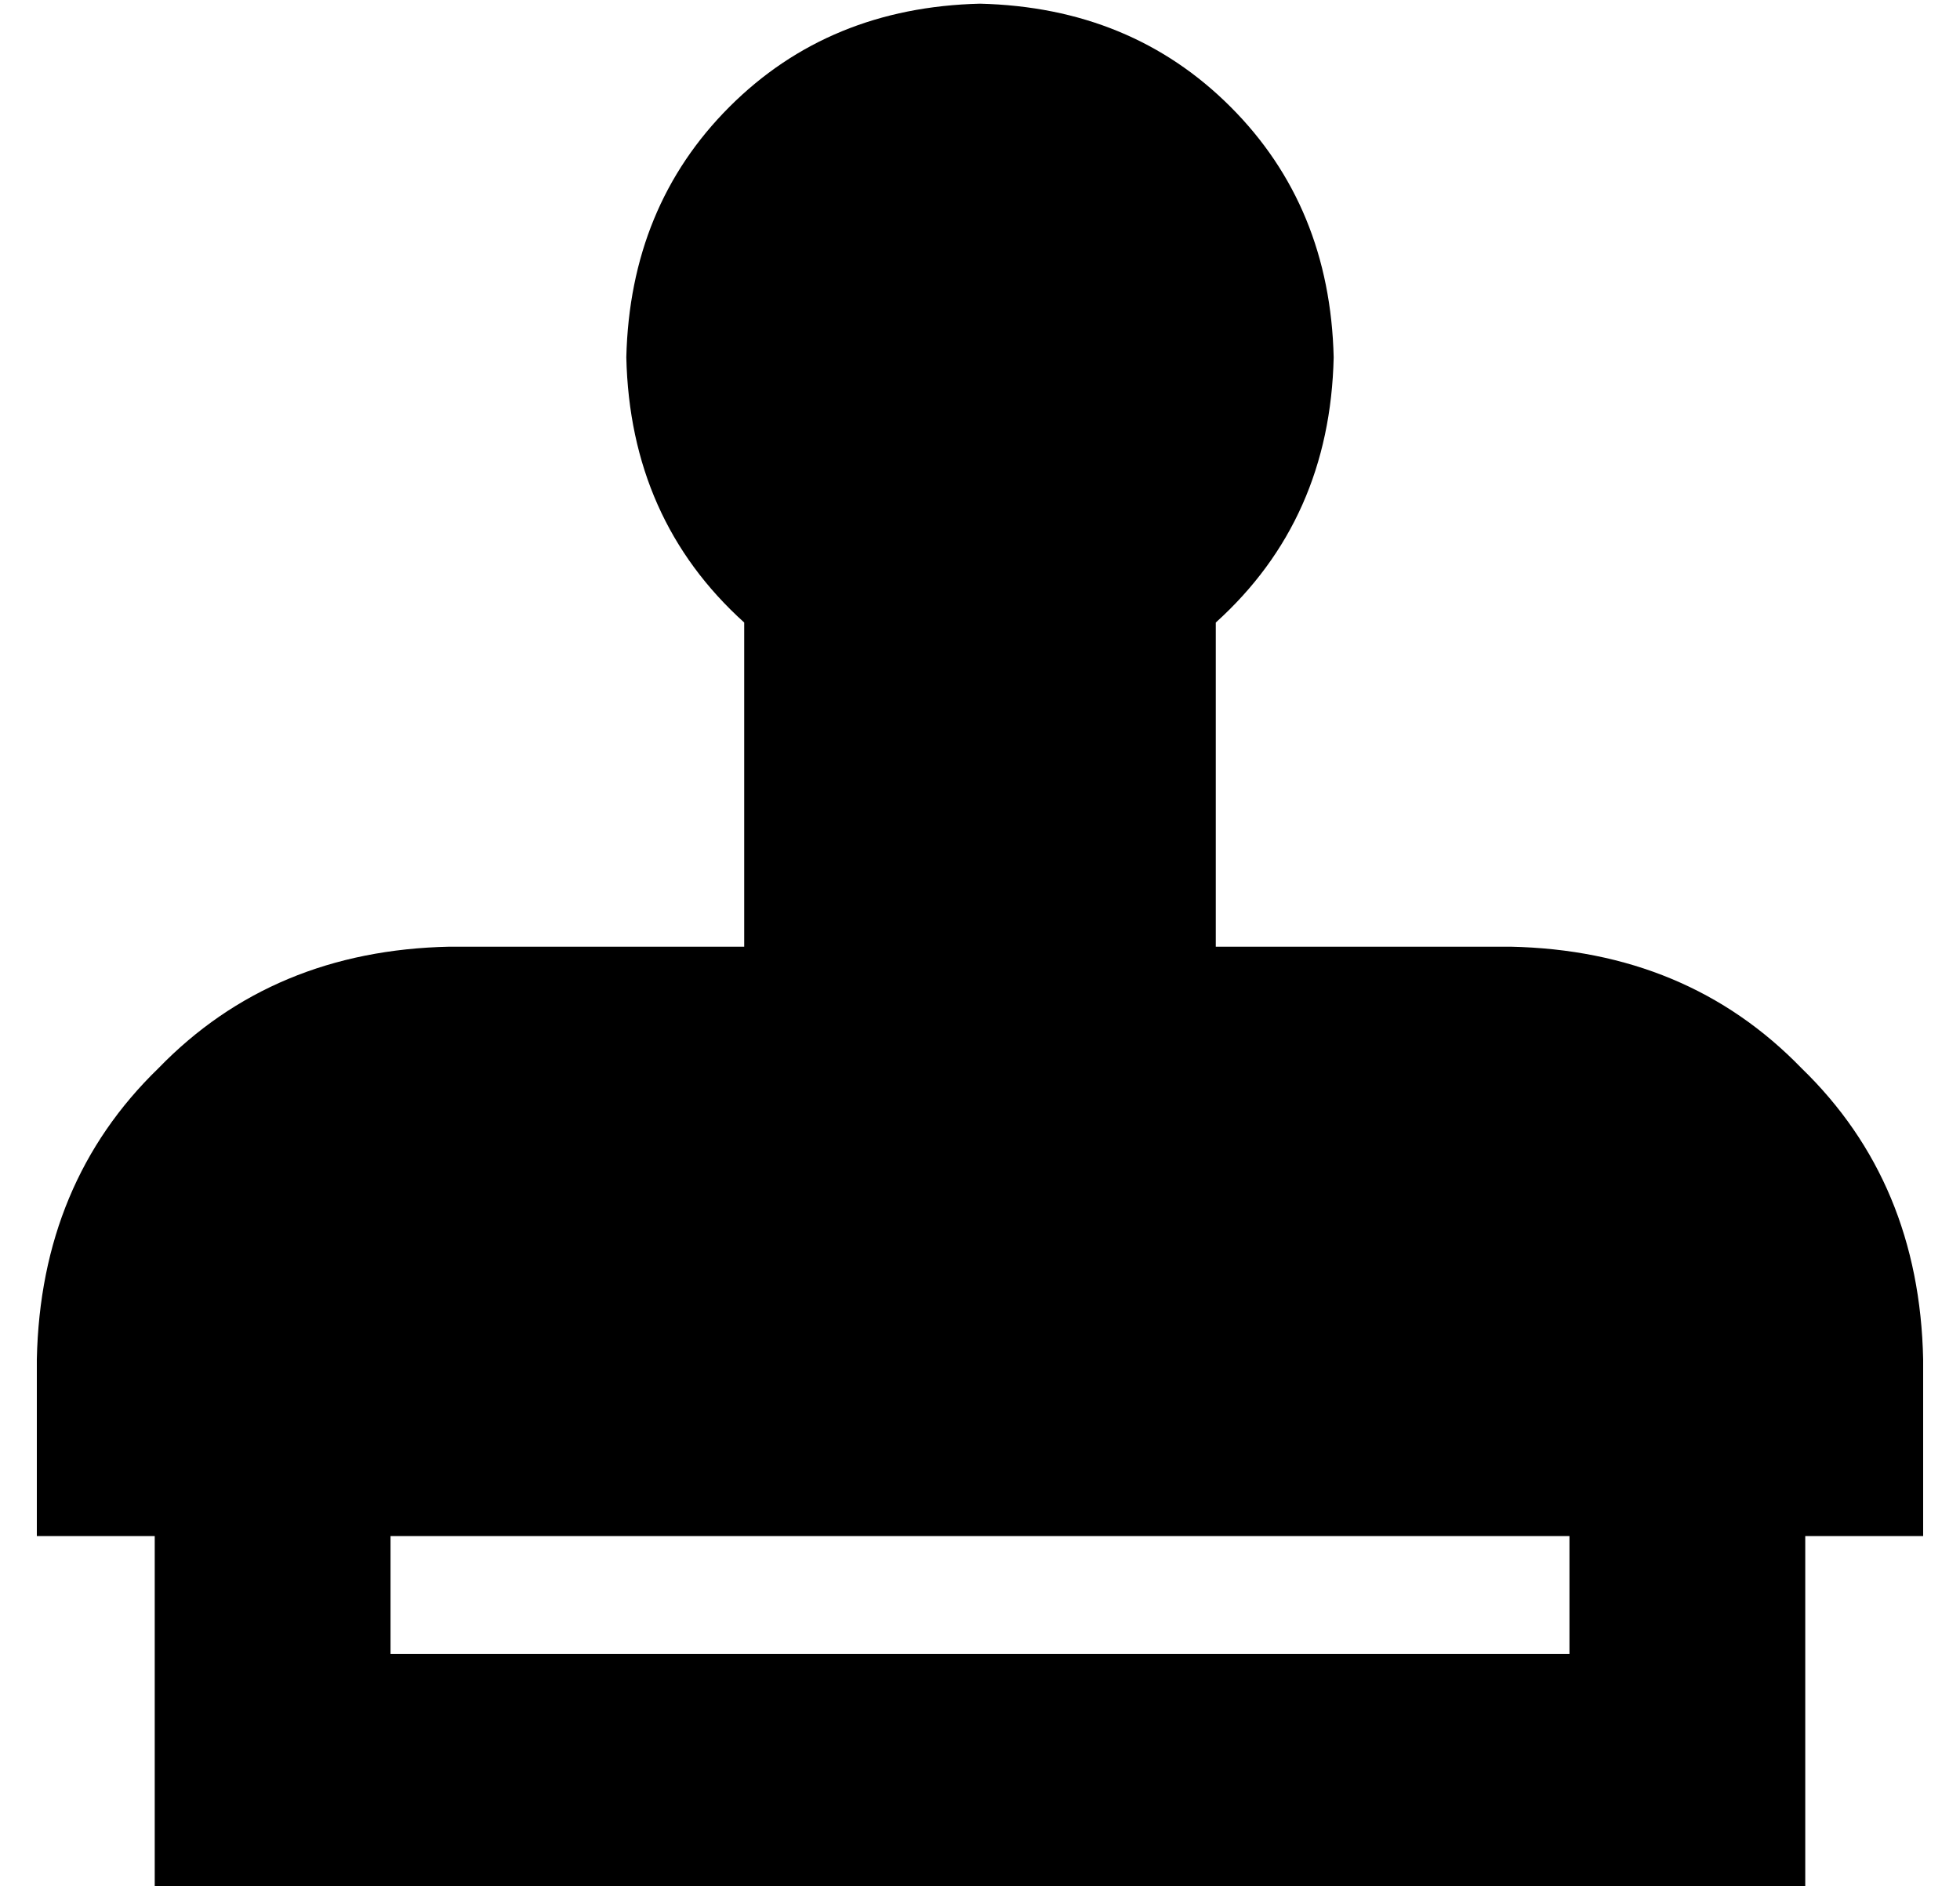 <?xml version="1.0" standalone="no"?>
<!DOCTYPE svg PUBLIC "-//W3C//DTD SVG 1.1//EN" "http://www.w3.org/Graphics/SVG/1.1/DTD/svg11.dtd" >
<svg xmlns="http://www.w3.org/2000/svg" xmlns:xlink="http://www.w3.org/1999/xlink" version="1.1" viewBox="-10 -40 532 512">
   <path fill="currentColor"
d="M320 129q31 -28 32 -72q-1 -41 -28 -68t-68 -28q-41 1 -68 28t-28 68q1 44 32 72v88v0h-80v0q-48 1 -79 33q-32 31 -33 79v48v0h32v0v32v0v64v0h64h384v-64v0v-32v0h32v0v-48v0q-1 -48 -33 -79q-31 -32 -79 -33h-80v0v-88v0zM416 377v32v-32v32h-320v0v-32v0h320v0z" />
</svg>
